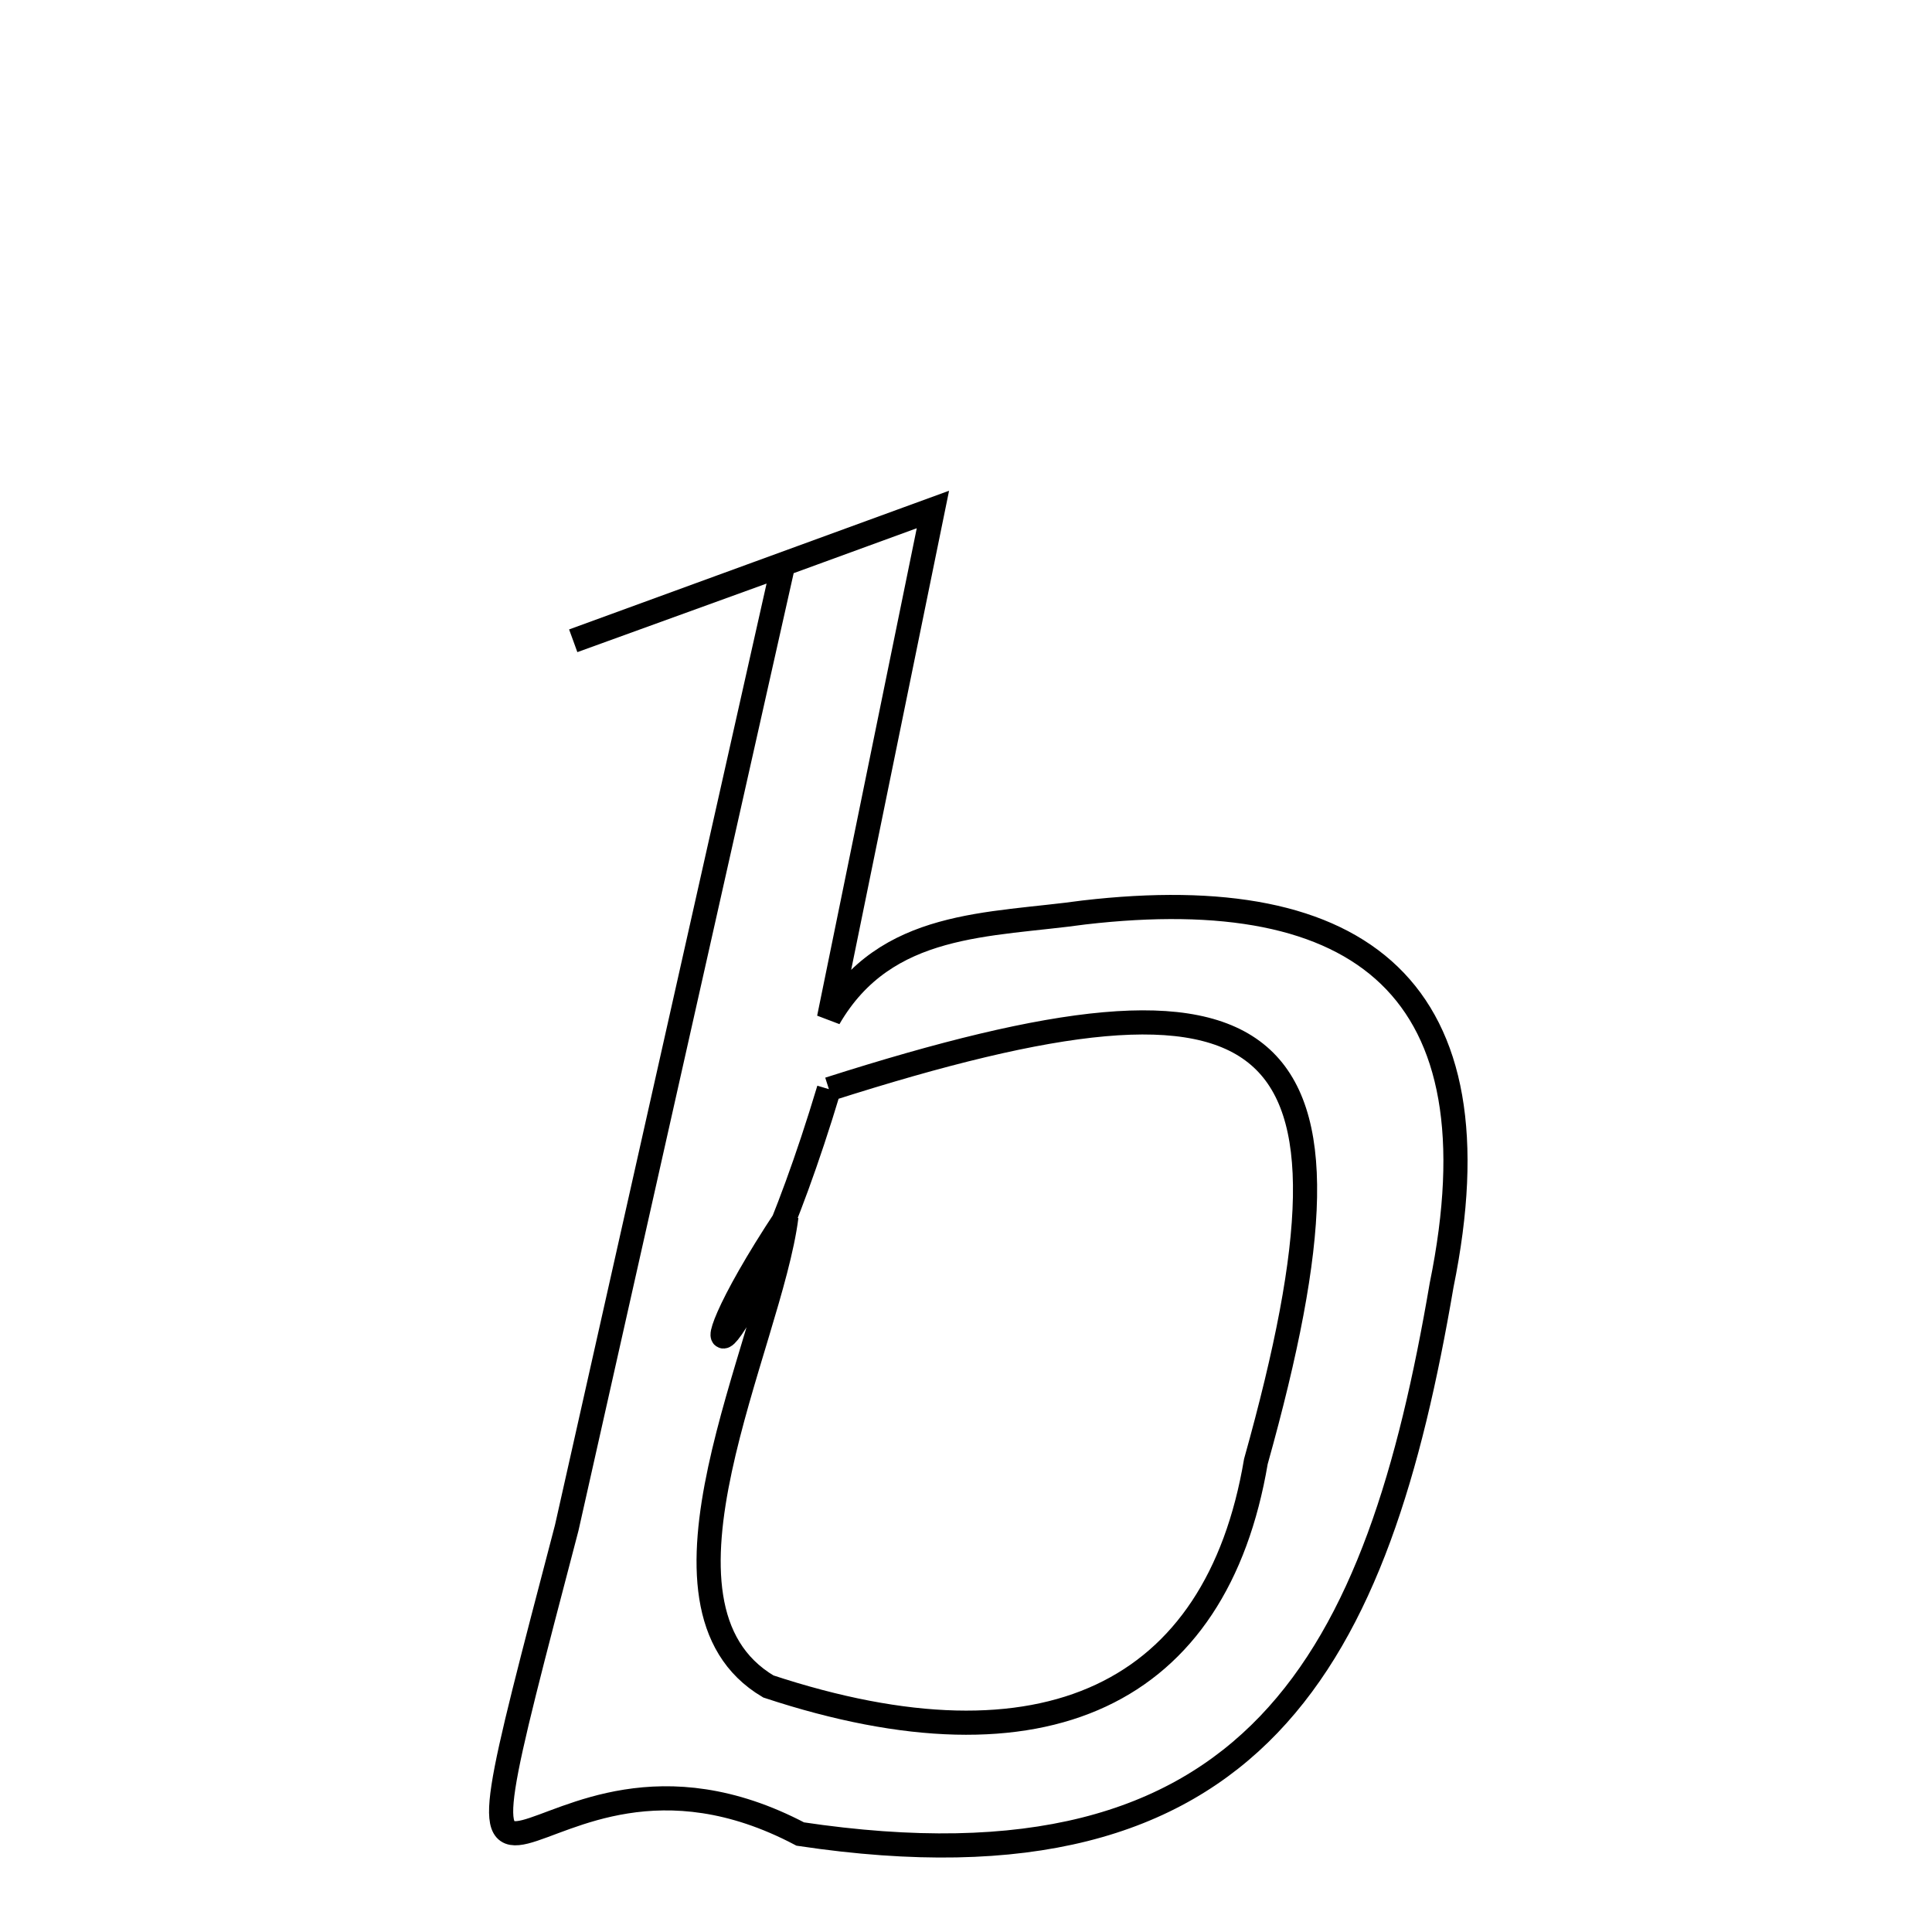 
<svg xmlns="http://www.w3.org/2000/svg" xmlns:xlink="http://www.w3.org/1999/xlink" width="50px" height="50px" style="-ms-transform: rotate(360deg); -webkit-transform: rotate(360deg); transform: rotate(360deg);" preserveAspectRatio="xMidYMid meet" viewBox="0 0 24 24"><path d="M 7.121 7.96 L 11.589 6.329 L 10.298 12.647 C 11.002 11.431 12.288 11.5 13.465 11.335 C 16.907 10.935 18.661 12.277 17.908 15.966 C 17.121 20.581 15.624 23.633 9.941 22.783 C 6.482 20.961 5.255 25.799 7.04 18.98 L 9.729 7.015 L 7.121 7.96 M 10.297 13.53 C 9.211 17.148 8.236 17.43 9.769 15.113 C 9.567 16.706 7.846 19.944 9.545 20.95 C 12.978 22.083 15.112 21.049 15.601 18.155 C 17.133 12.682 15.933 11.73 10.297 13.53 " fill="none" stroke="black" stroke-width="0.3"></path></svg>